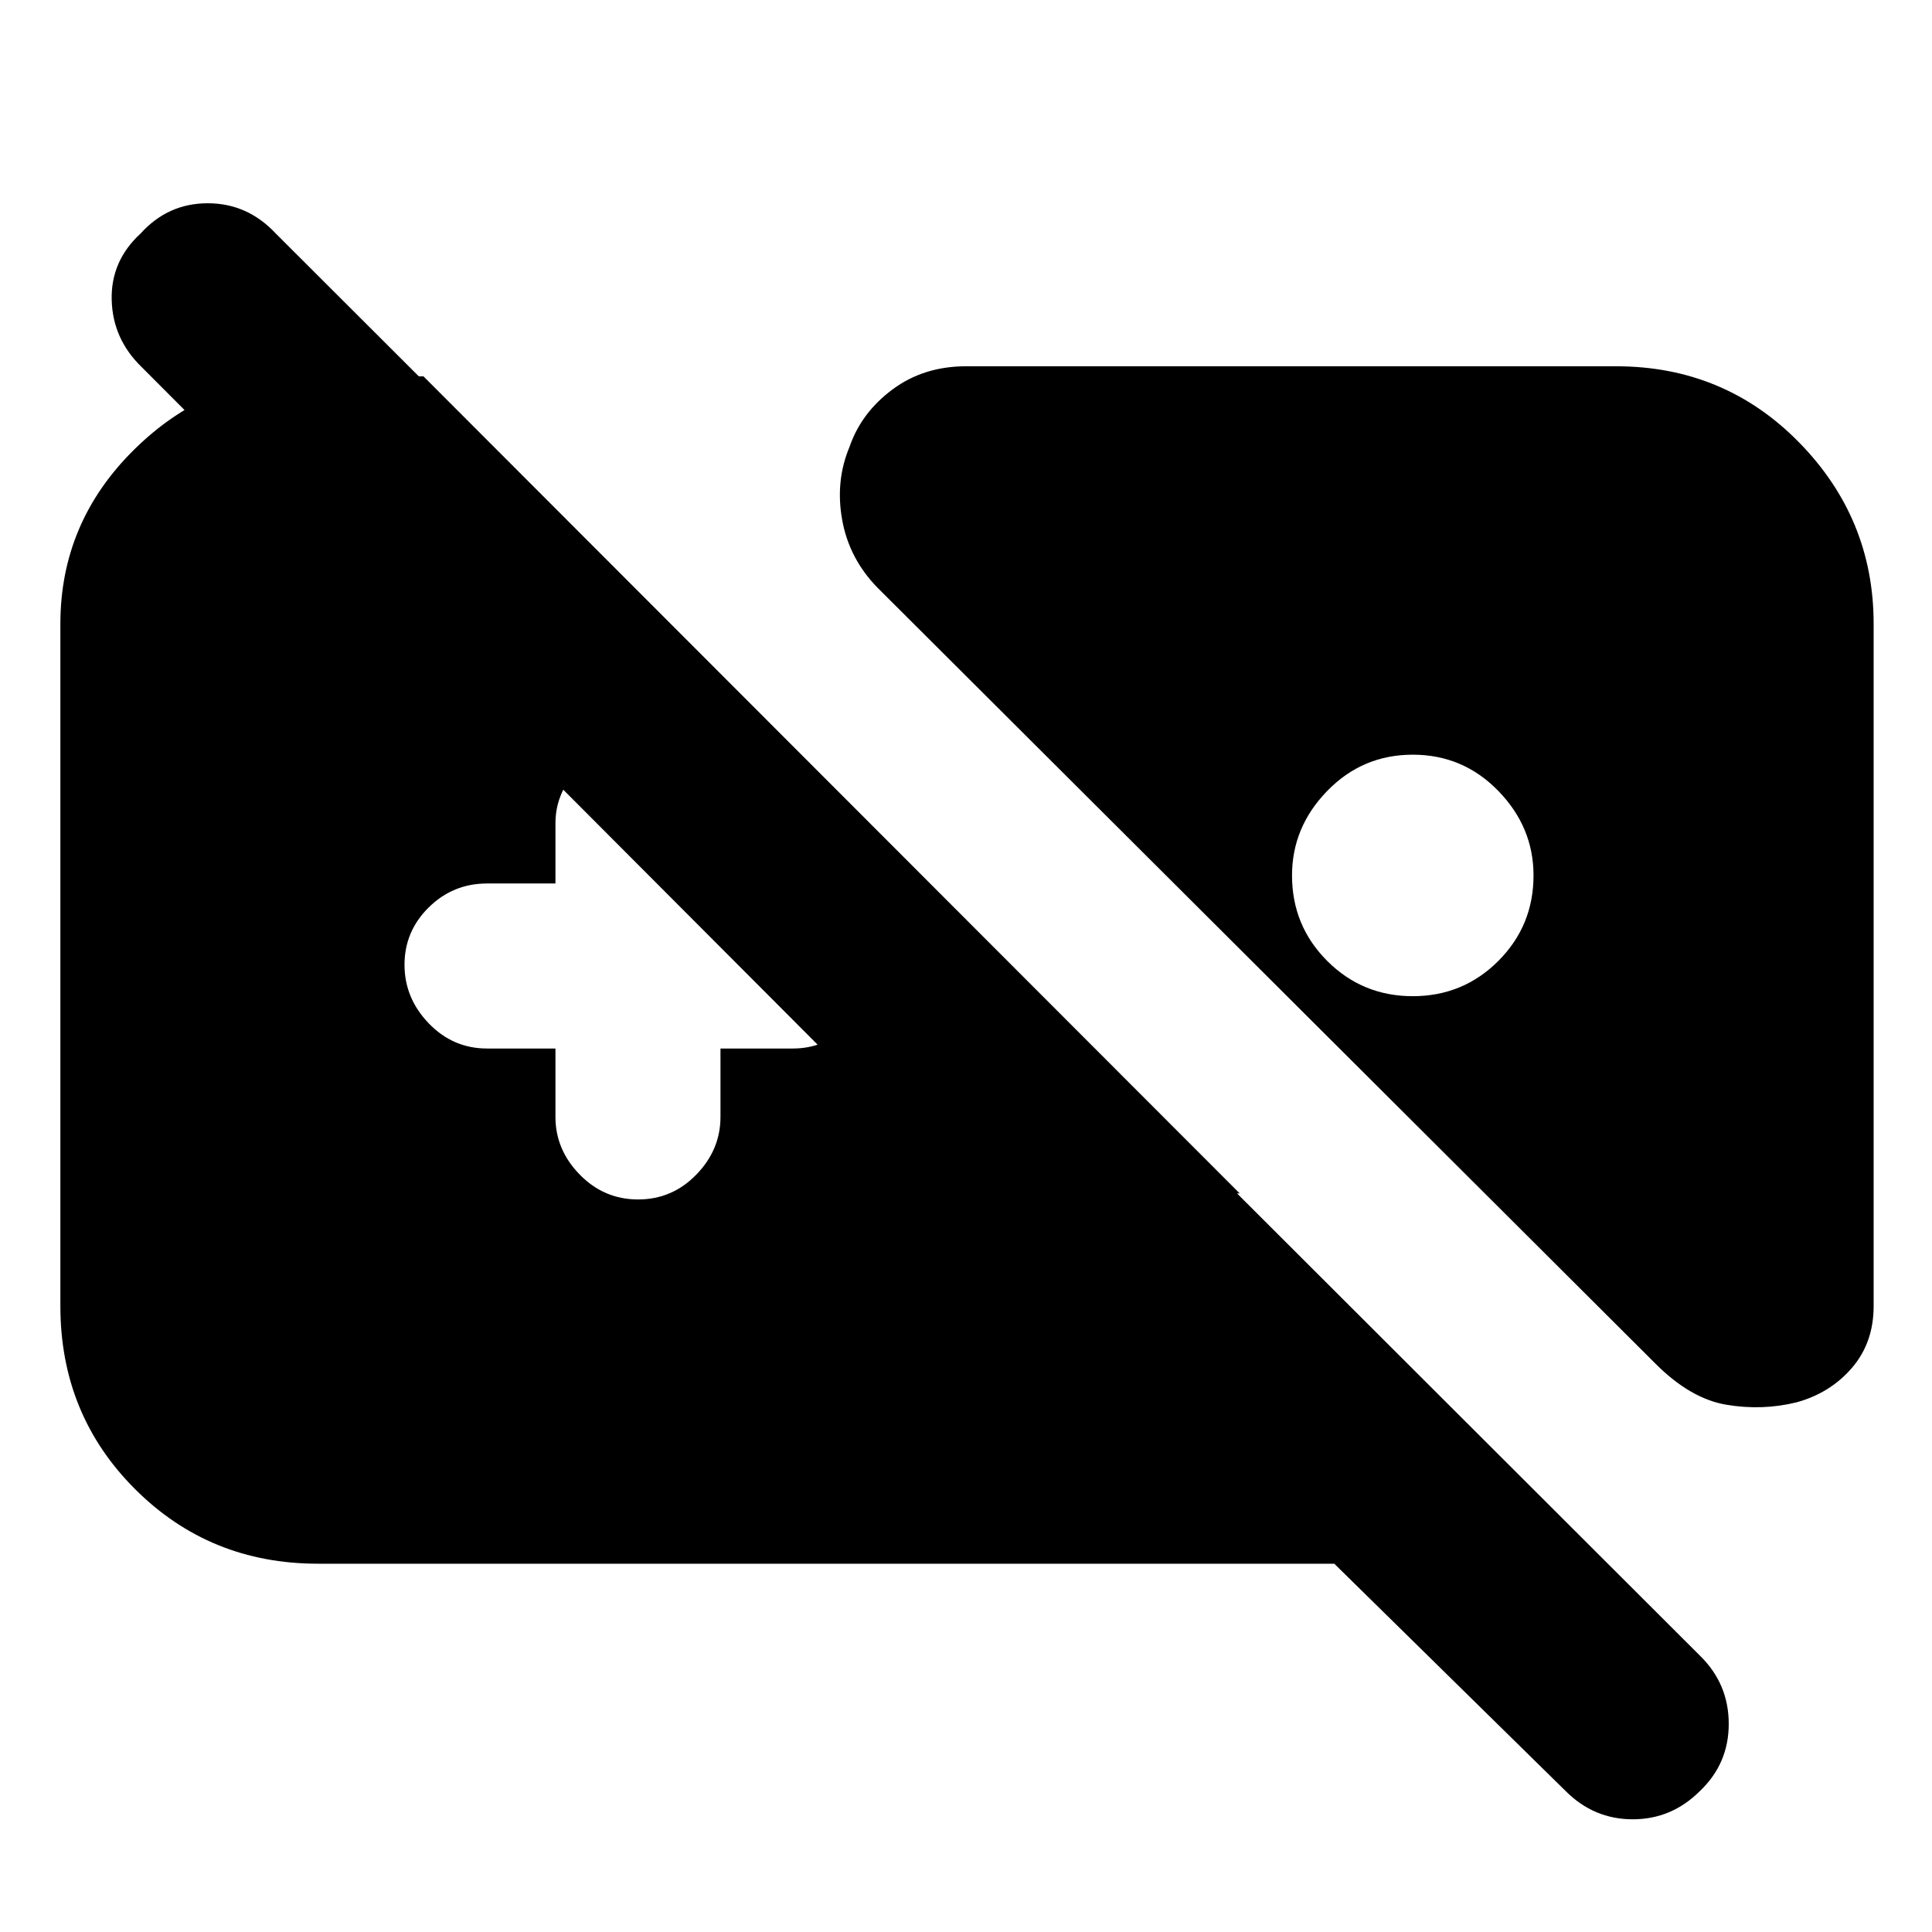 <svg xmlns="http://www.w3.org/2000/svg" height="20" viewBox="0 -960 960 960" width="20"><path d="M158-183q-53.82 0-90.91-37.09Q30-257.17 30-311v-339q0-50.56 36.84-86.78T153-773h57.42L616-367H480L70.31-777.69Q56-791.6 55.5-810.97 55-830.33 69.89-844q13.57-15 33.34-15 19.77 0 33.85 15.08l707.84 706.84Q859-123.18 859-103.41q0 19.77-14.37 33.41-14.03 14-33.33 14Q792-56 778-70L663-183H158Zm734.58-80.16q-17.01 4.16-34.8 1.16-17.78-3-35.1-20.32L436-668q-14.08-14.44-17.54-33.72Q415-721 422.14-738q5.86-17 21.36-28.5T480-778h323q53.83 0 90.91 37.79Q931-702.42 931-650v339q0 18.2-10.83 30.74t-27.59 17.1ZM702-585q-25 0-42.5 18T642-525q0 25 17.5 42.5T702-465q25 0 42.5-17.5T762-525q0-24-17.5-42T702-585ZM276-439v34q0 16.3 12.07 28.65 12.07 12.35 29 12.35T346-376.35q12-12.35 12-28.65v-34h36q16.05 0 27.53-11.56Q433-462.11 433-478.28q0-16.17-11.47-27.45Q410.05-517 394-517h-34v-34q0-16-12.58-29t-29-13Q302-593 289-580t-13 29v30h-34q-16.9 0-28.95 11.87T201-480.63q0 16.63 12.05 29.13T242-439h34Z"/></svg>